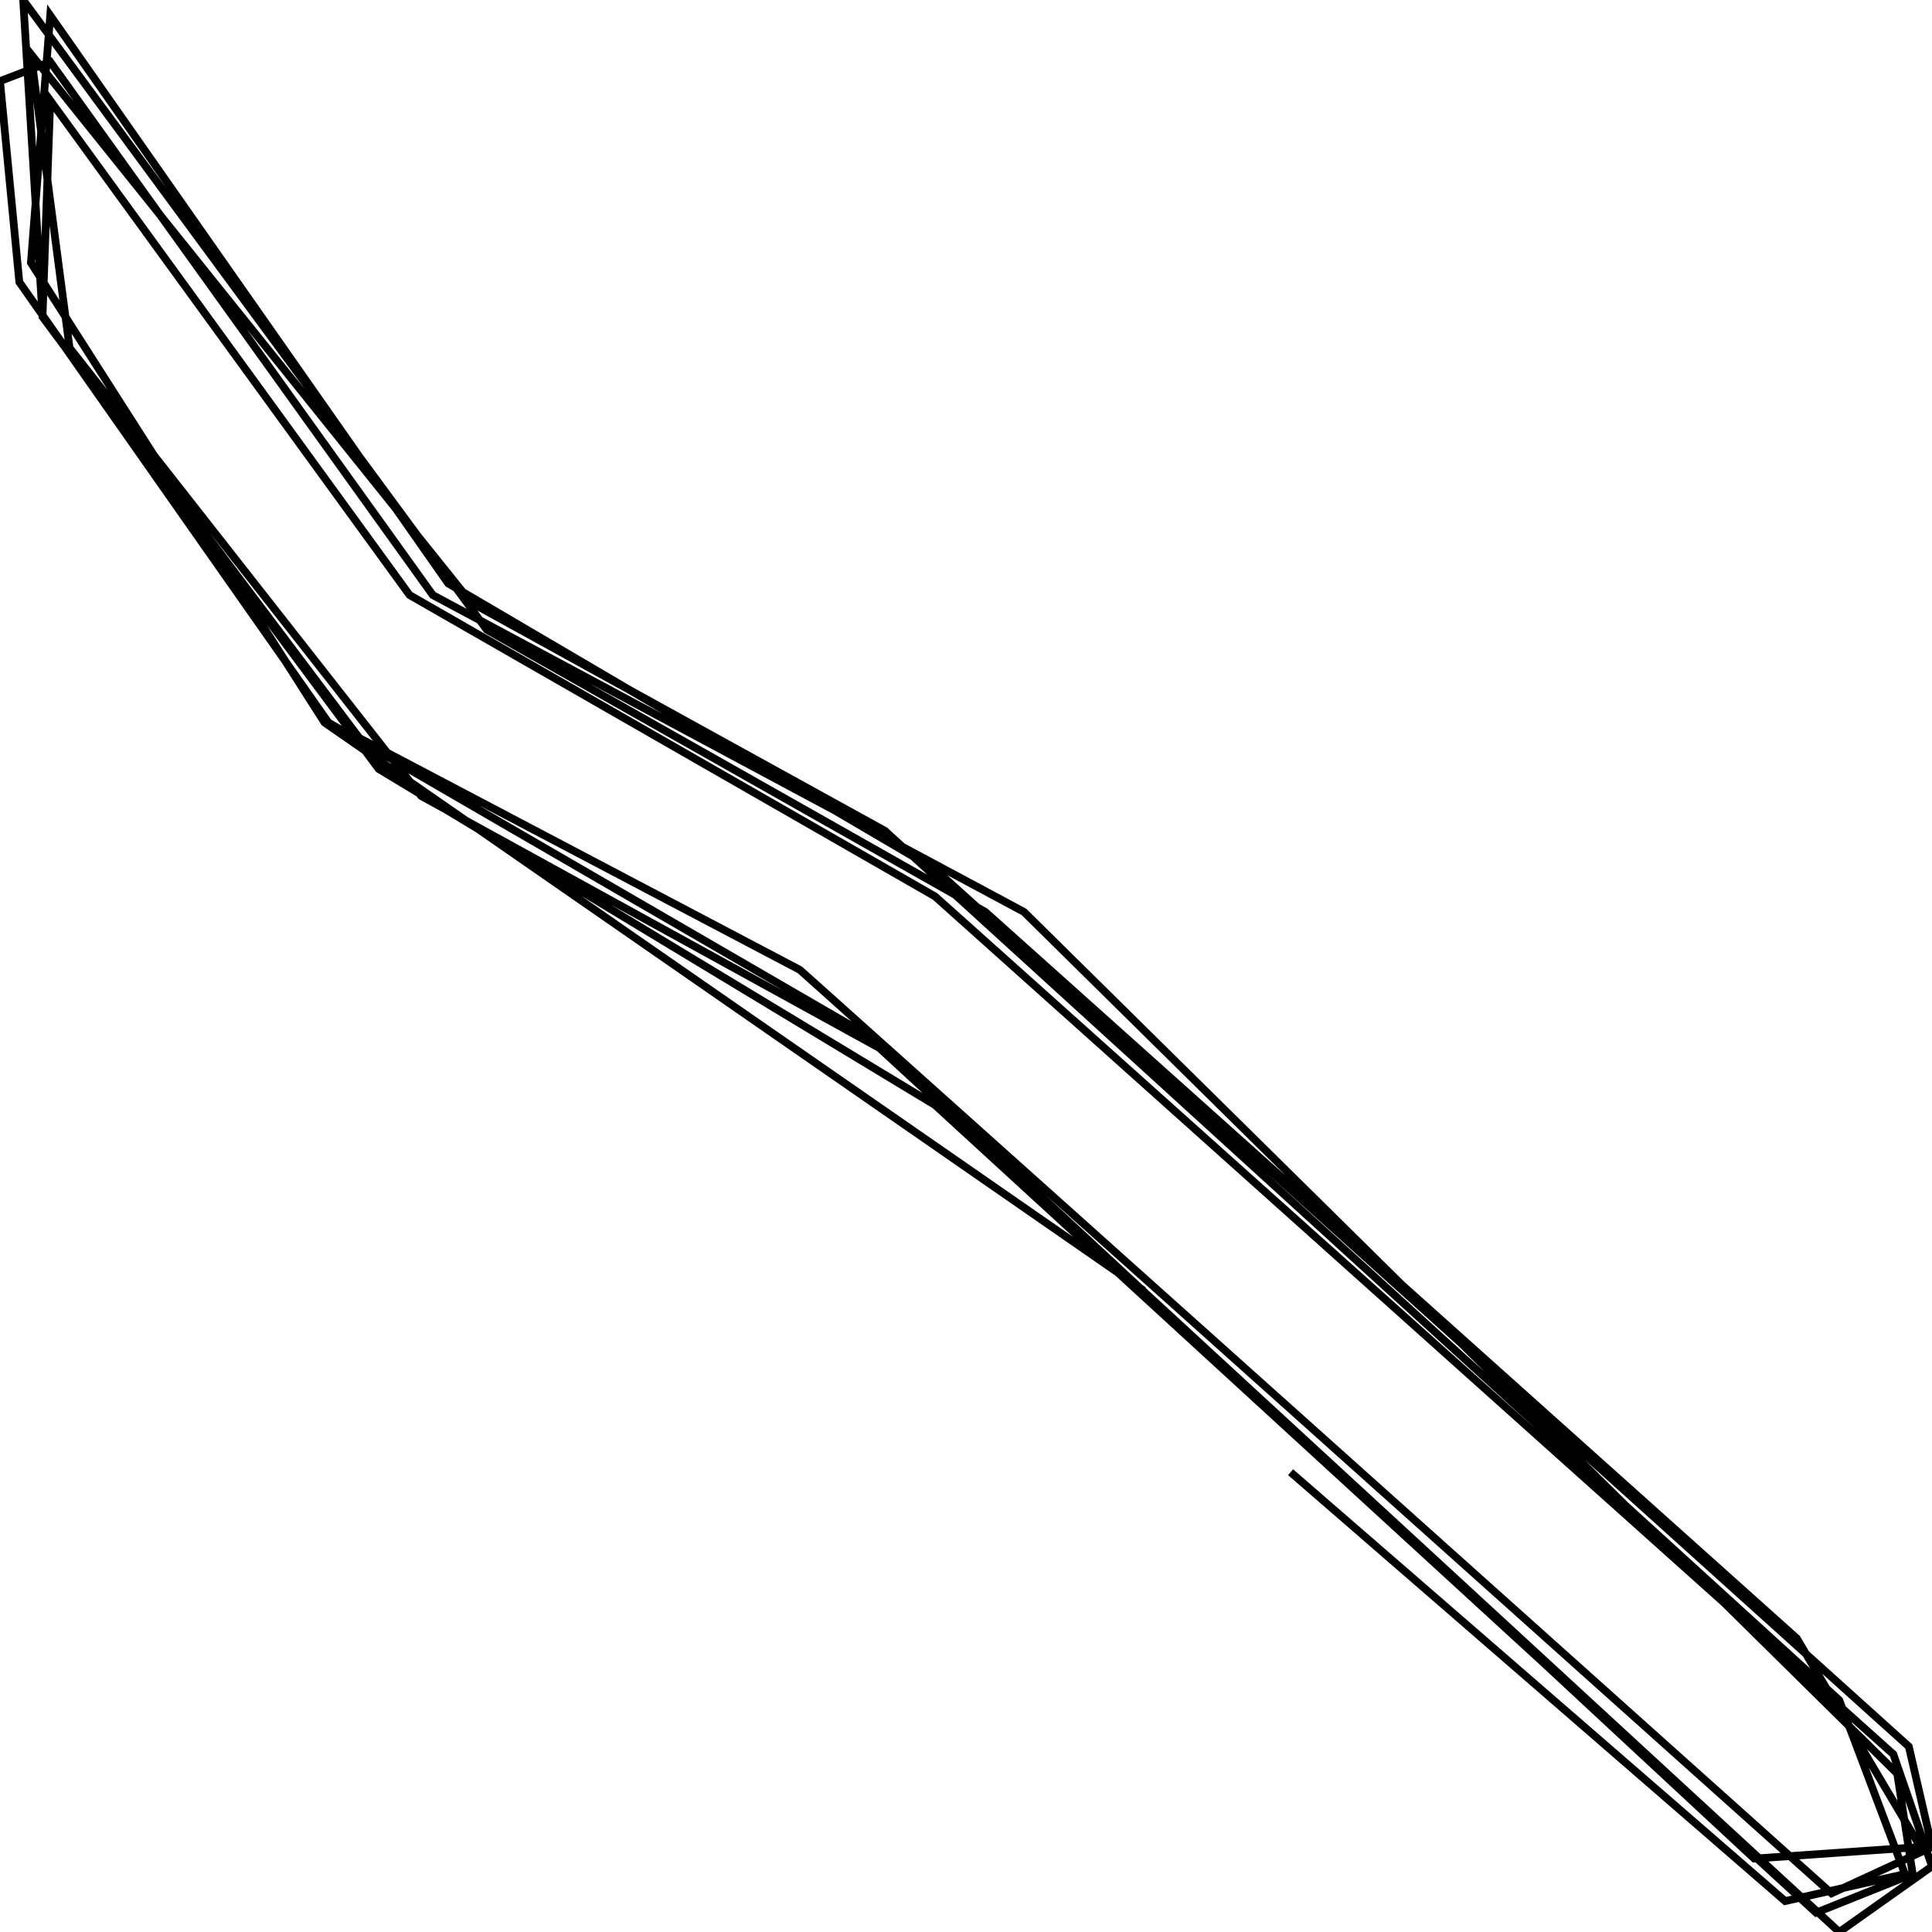 <svg xmlns="http://www.w3.org/2000/svg" viewBox="0 0 500 500"><path d="M334,381l128,111l31,-7l-17,-45l-247,-225l-107,-59l-114,-142l10,76l91,116l120,66l225,209l43,-3l-32,-54l-210,-188l-129,-73l-120,-163l5,82l87,117l144,87l228,209l25,-10l-4,-26l-226,-223l-153,-82l-99,-138l-13,5l5,52l80,114l138,80l253,233l24,-17l-10,-29l-248,-222l-136,-78l-93,-128l-2,56l82,109l114,60l267,239l26,-12l-6,-26l-252,-227l-126,-74l-103,-147l-5,64l76,119l212,147" fill="none" stroke="currentColor" stroke-width="2"/></svg>